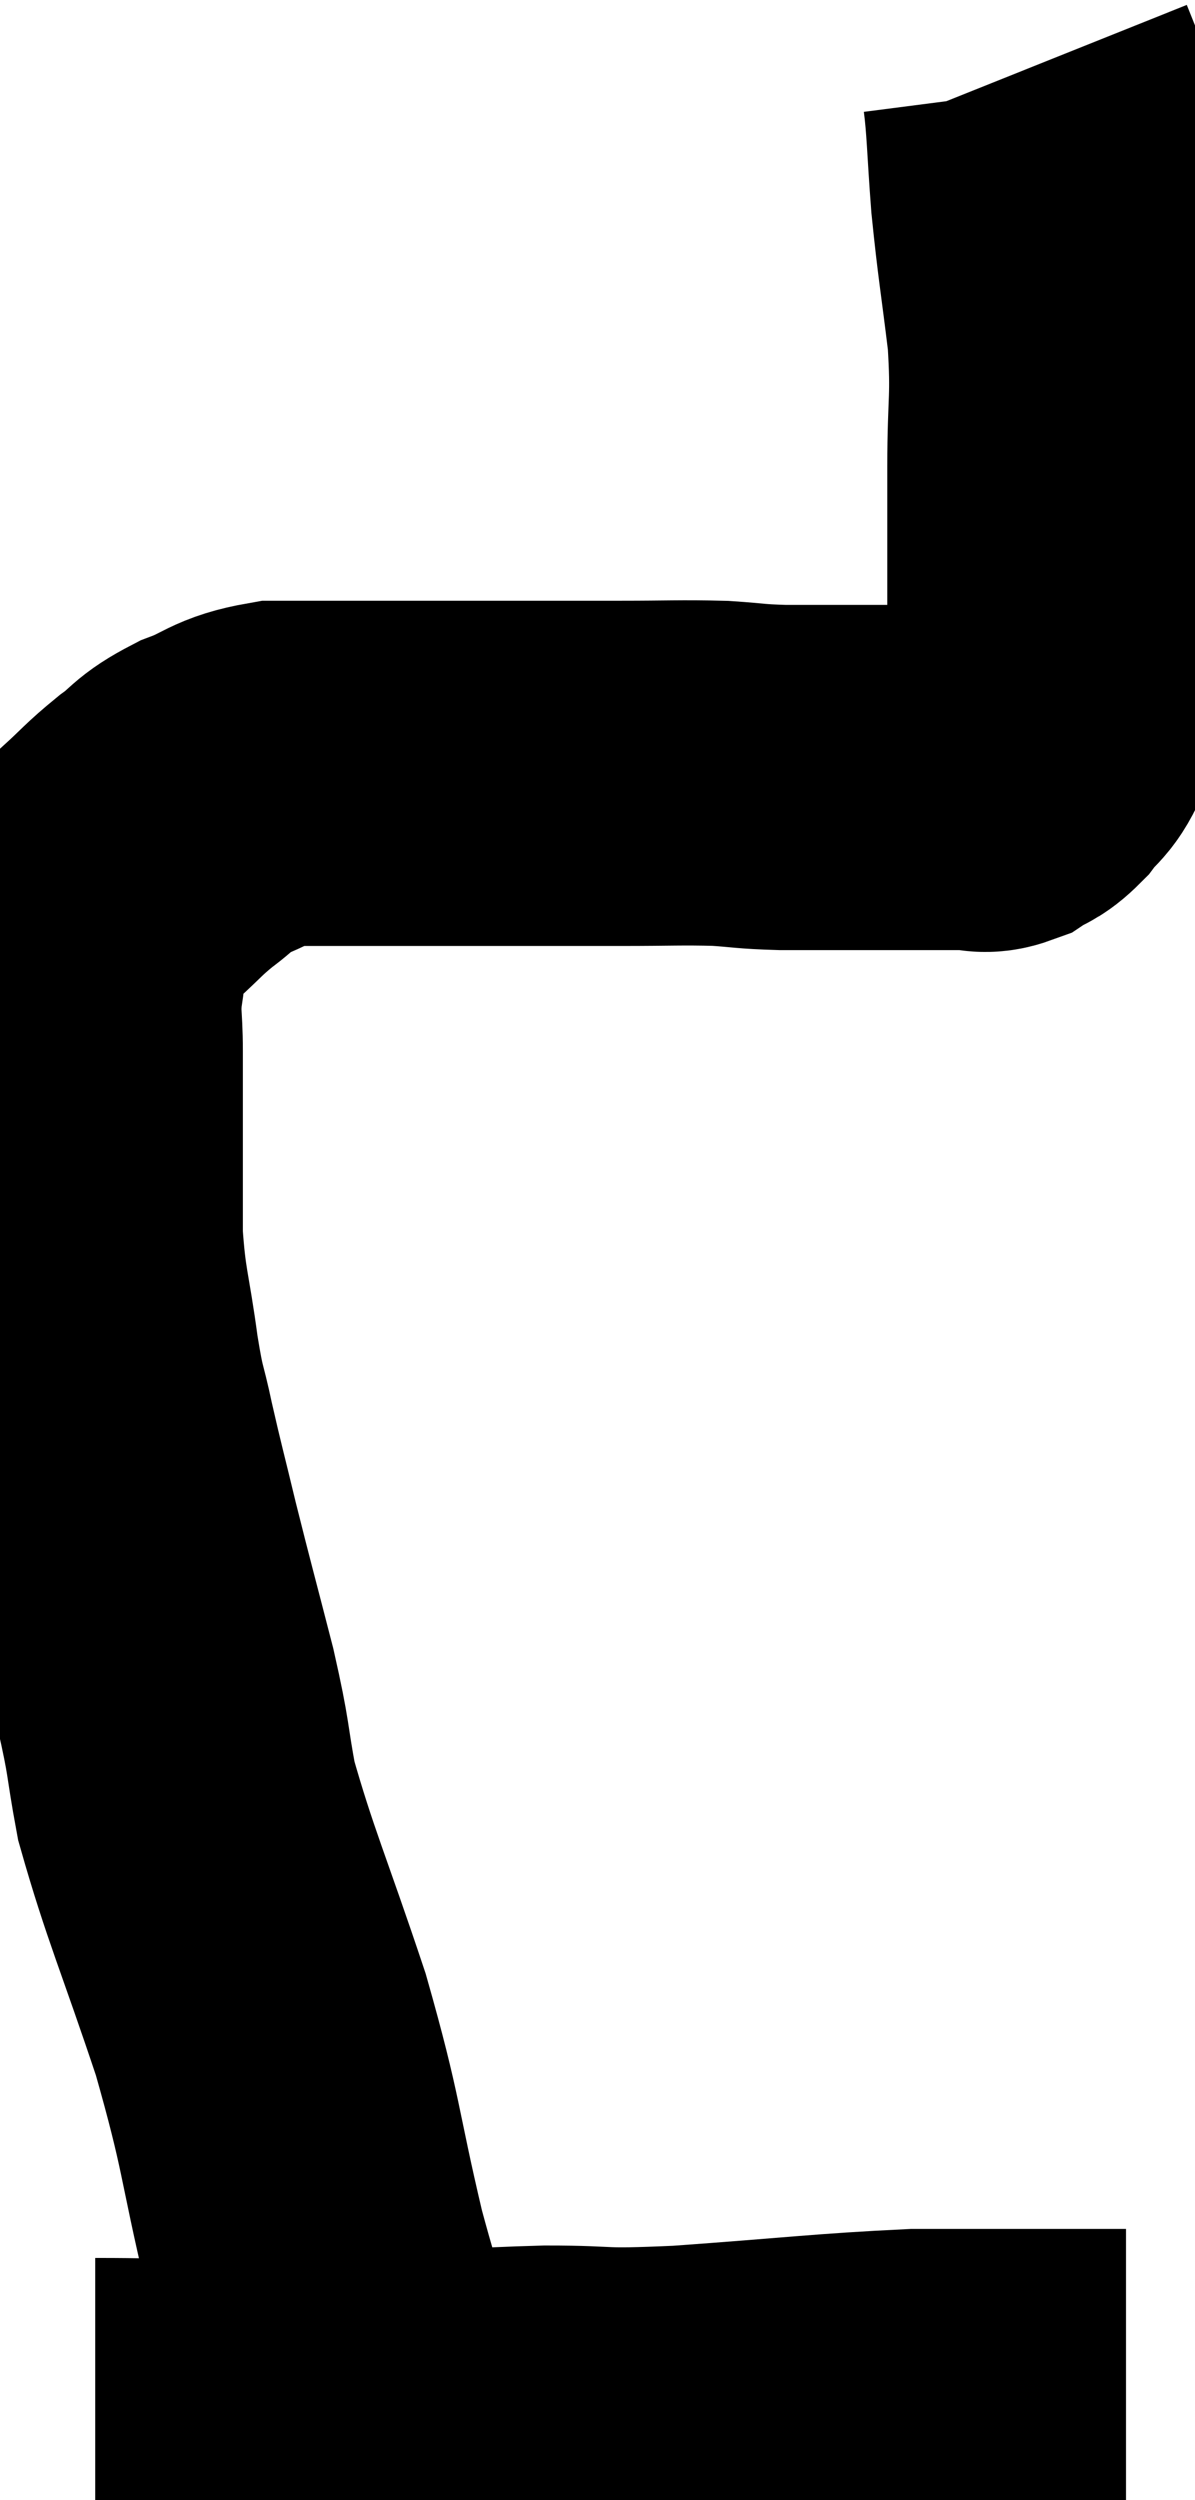 <svg xmlns="http://www.w3.org/2000/svg" viewBox="11.82 7.64 17.32 36.207" width="17.32" height="36.207"><path d="M 17.04 42.3 C 16.71 41.28, 16.74 41.595, 16.38 40.26 C 15.99 38.61, 16.065 38.595, 15.6 36.96 C 15.06 35.34, 14.865 34.935, 14.52 33.72 C 14.37 32.91, 14.43 33.03, 14.22 32.1 C 13.95 31.05, 13.905 30.9, 13.68 30 C 13.5 29.25, 13.47 29.16, 13.32 28.5 C 13.2 27.93, 13.2 28.095, 13.08 27.36 C 12.96 26.46, 12.9 26.43, 12.84 25.56 C 12.84 24.72, 12.84 24.555, 12.84 23.88 C 12.84 23.37, 12.84 23.355, 12.84 22.86 C 12.84 22.38, 12.795 22.38, 12.84 21.9 C 12.93 21.42, 12.84 21.345, 13.02 20.94 C 13.29 20.61, 13.26 20.595, 13.56 20.28 C 13.89 19.98, 13.89 19.95, 14.22 19.68 C 14.55 19.44, 14.475 19.41, 14.88 19.2 C 15.36 19.02, 15.33 18.93, 15.84 18.84 C 16.38 18.84, 16.38 18.84, 16.92 18.84 C 17.46 18.84, 17.475 18.84, 18 18.84 C 18.51 18.84, 18.315 18.84, 19.02 18.84 C 19.92 18.84, 20.01 18.84, 20.82 18.84 C 21.54 18.84, 21.675 18.825, 22.26 18.84 C 22.71 18.87, 22.665 18.885, 23.16 18.9 C 23.7 18.9, 23.82 18.9, 24.24 18.9 C 24.54 18.9, 24.525 18.9, 24.84 18.9 C 25.17 18.9, 25.23 18.9, 25.5 18.9 C 25.71 18.9, 25.74 18.9, 25.92 18.9 C 26.07 18.9, 26.055 18.96, 26.22 18.9 C 26.4 18.78, 26.4 18.84, 26.58 18.66 C 26.76 18.42, 26.82 18.45, 26.94 18.18 C 27 17.88, 27 17.925, 27.06 17.58 C 27.12 17.19, 27.15 17.295, 27.18 16.8 C 27.18 16.2, 27.18 16.2, 27.18 15.6 C 27.18 15, 27.18 15.18, 27.18 14.4 C 27.18 13.44, 27.24 13.455, 27.18 12.48 C 27.06 11.49, 27.03 11.385, 26.94 10.5 C 26.88 9.72, 26.88 9.405, 26.82 8.94 C 26.76 8.79, 26.73 8.715, 26.7 8.64 C 26.7 8.64, 26.7 8.64, 26.7 8.64 L 26.7 8.64" fill="none" stroke="black" stroke-width="5"></path><path d="M 13.2 42.84 C 13.98 42.84, 13.695 42.855, 14.76 42.84 C 16.11 42.81, 16.215 42.825, 17.46 42.78 C 18.6 42.72, 18.675 42.69, 19.74 42.66 C 20.73 42.66, 20.385 42.72, 21.72 42.66 C 23.4 42.54, 23.82 42.48, 25.08 42.42 C 25.92 42.42, 26.1 42.42, 26.76 42.42 C 27.24 42.42, 27.375 42.42, 27.72 42.42 C 27.93 42.42, 28.035 42.42, 28.14 42.42 L 28.14 42.42" fill="none" stroke="black" stroke-width="5"></path></svg>